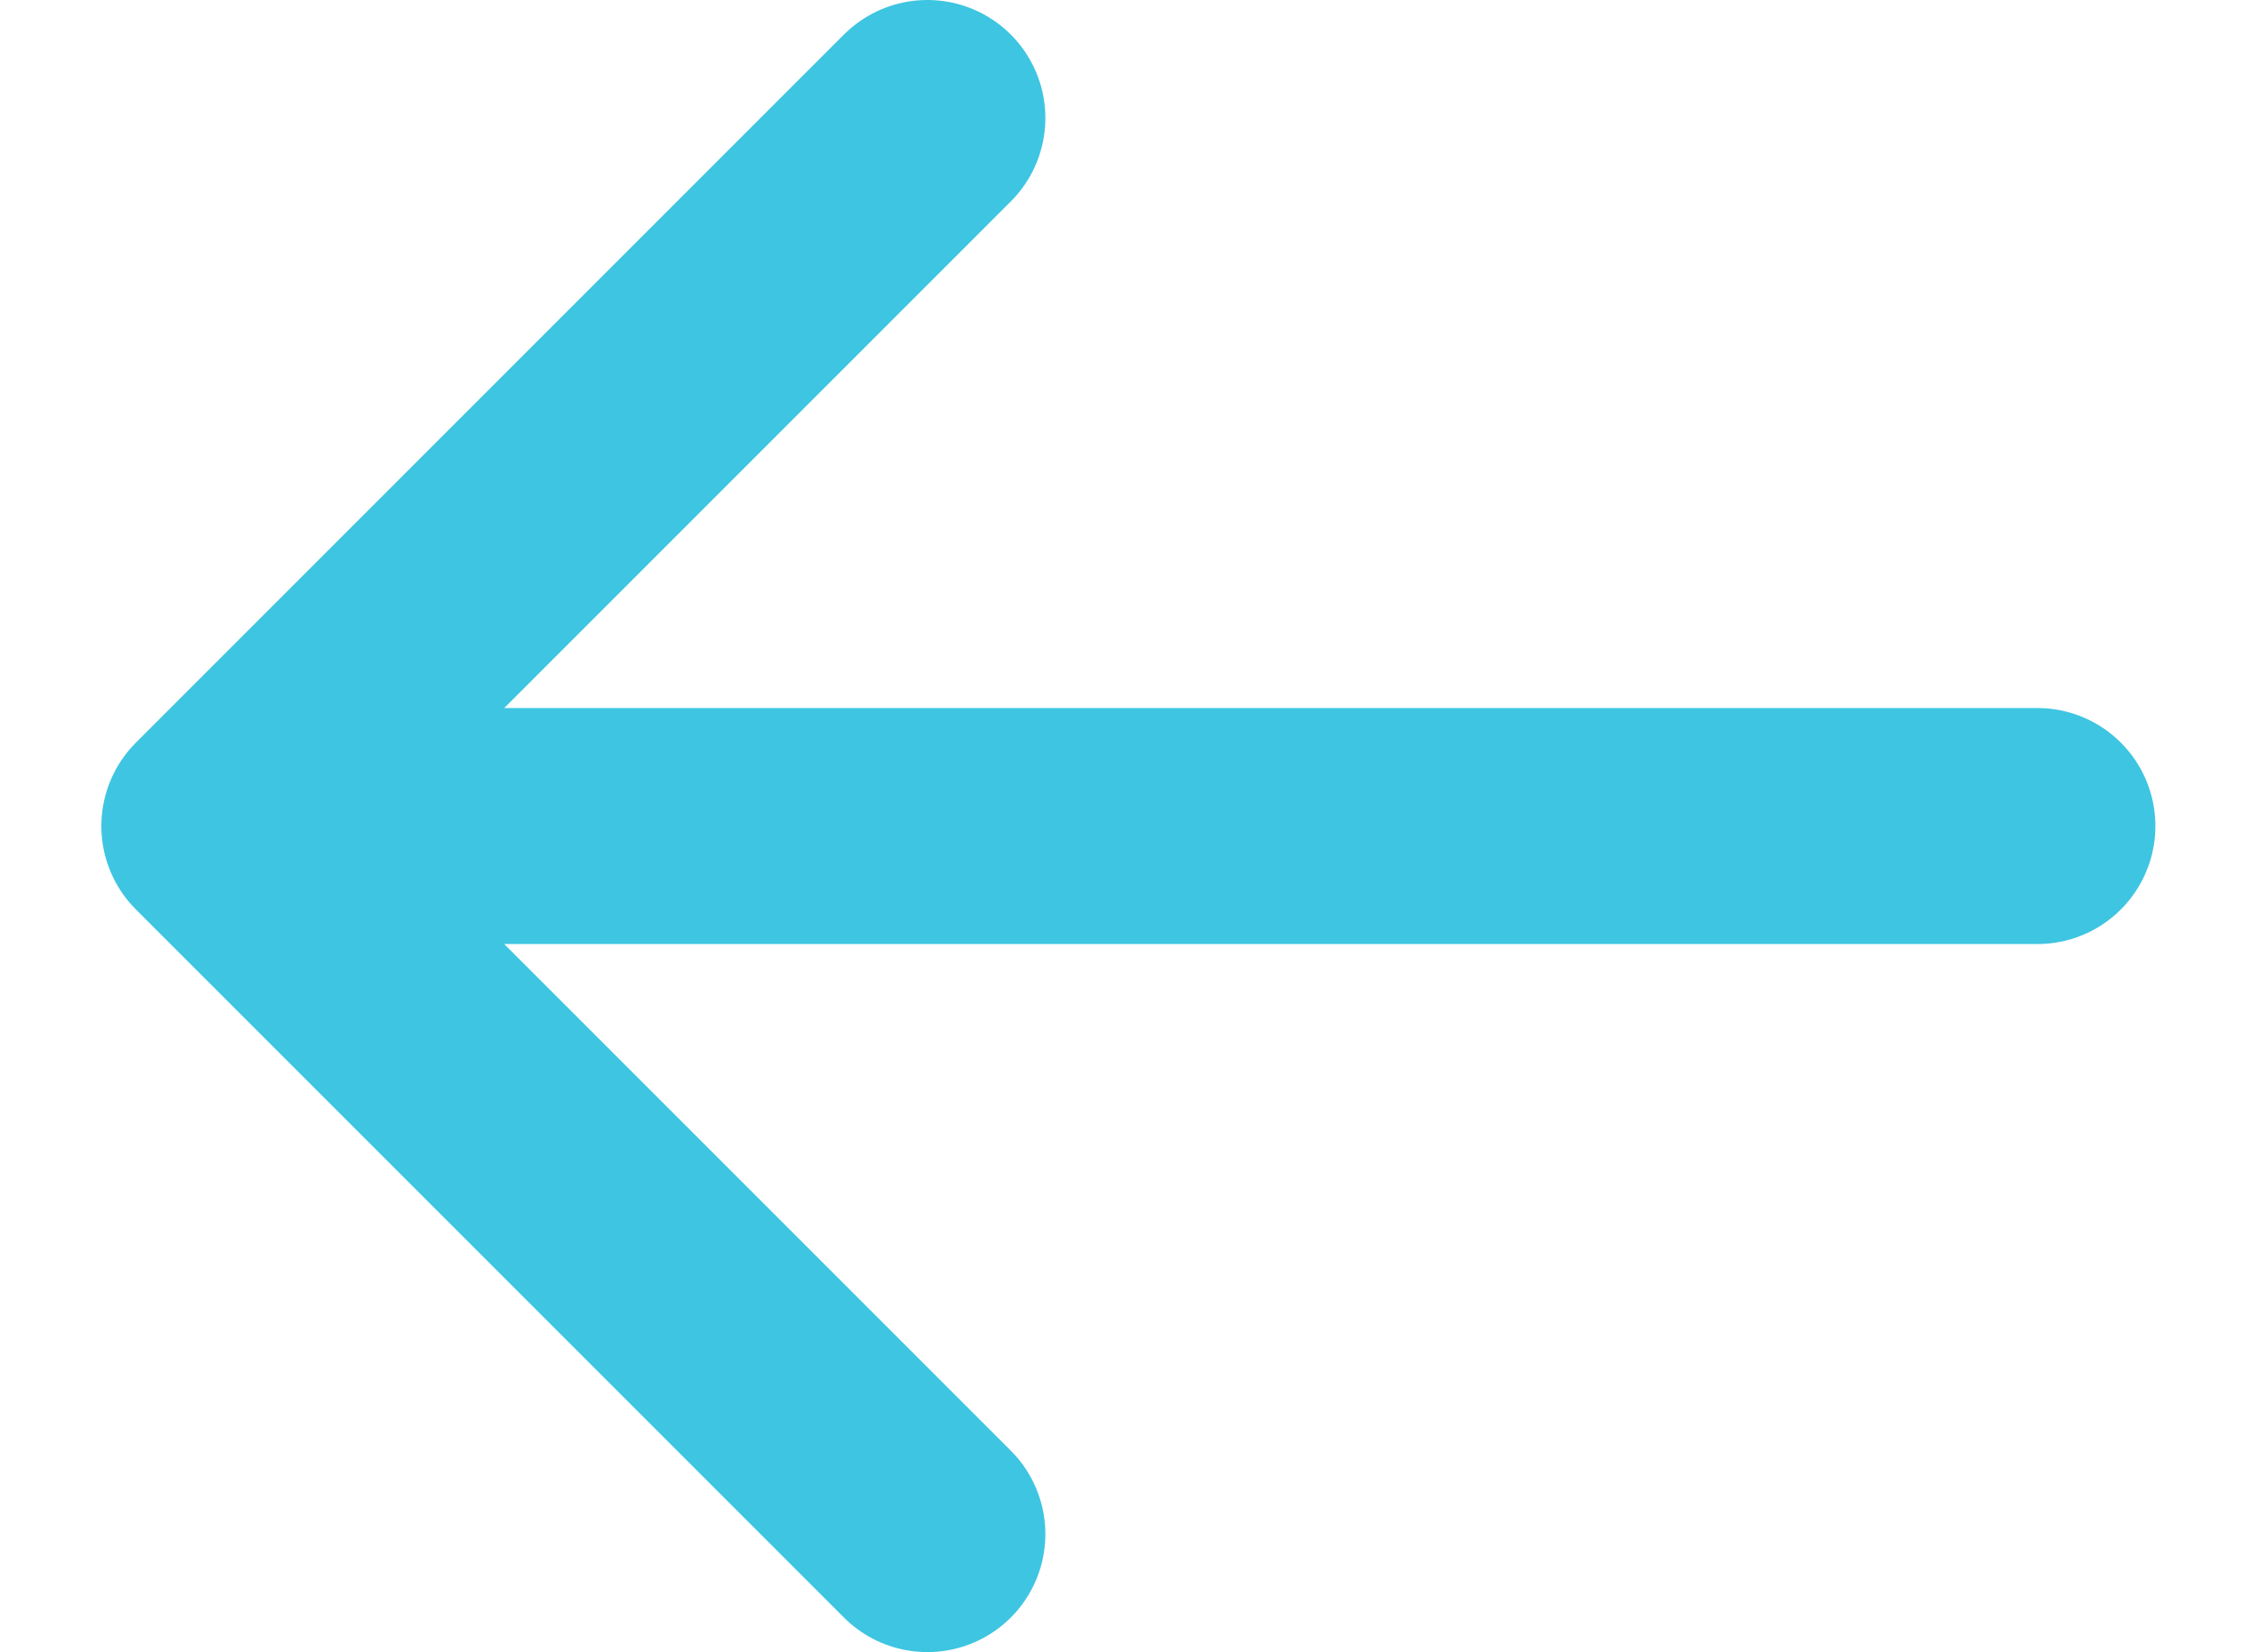 <svg width="19" height="14" viewBox="0 0 19 14" fill="none" xmlns="http://www.w3.org/2000/svg">
<path d="M17.266 7H3.266" stroke="#3EC5E1" stroke-width="2" stroke-linecap="round" stroke-linejoin="round"/>
<path d="M7.859 13L1.859 7L7.859 1" stroke="#3EC5E1" stroke-width="2" stroke-linecap="round" stroke-linejoin="round"/>
</svg>
